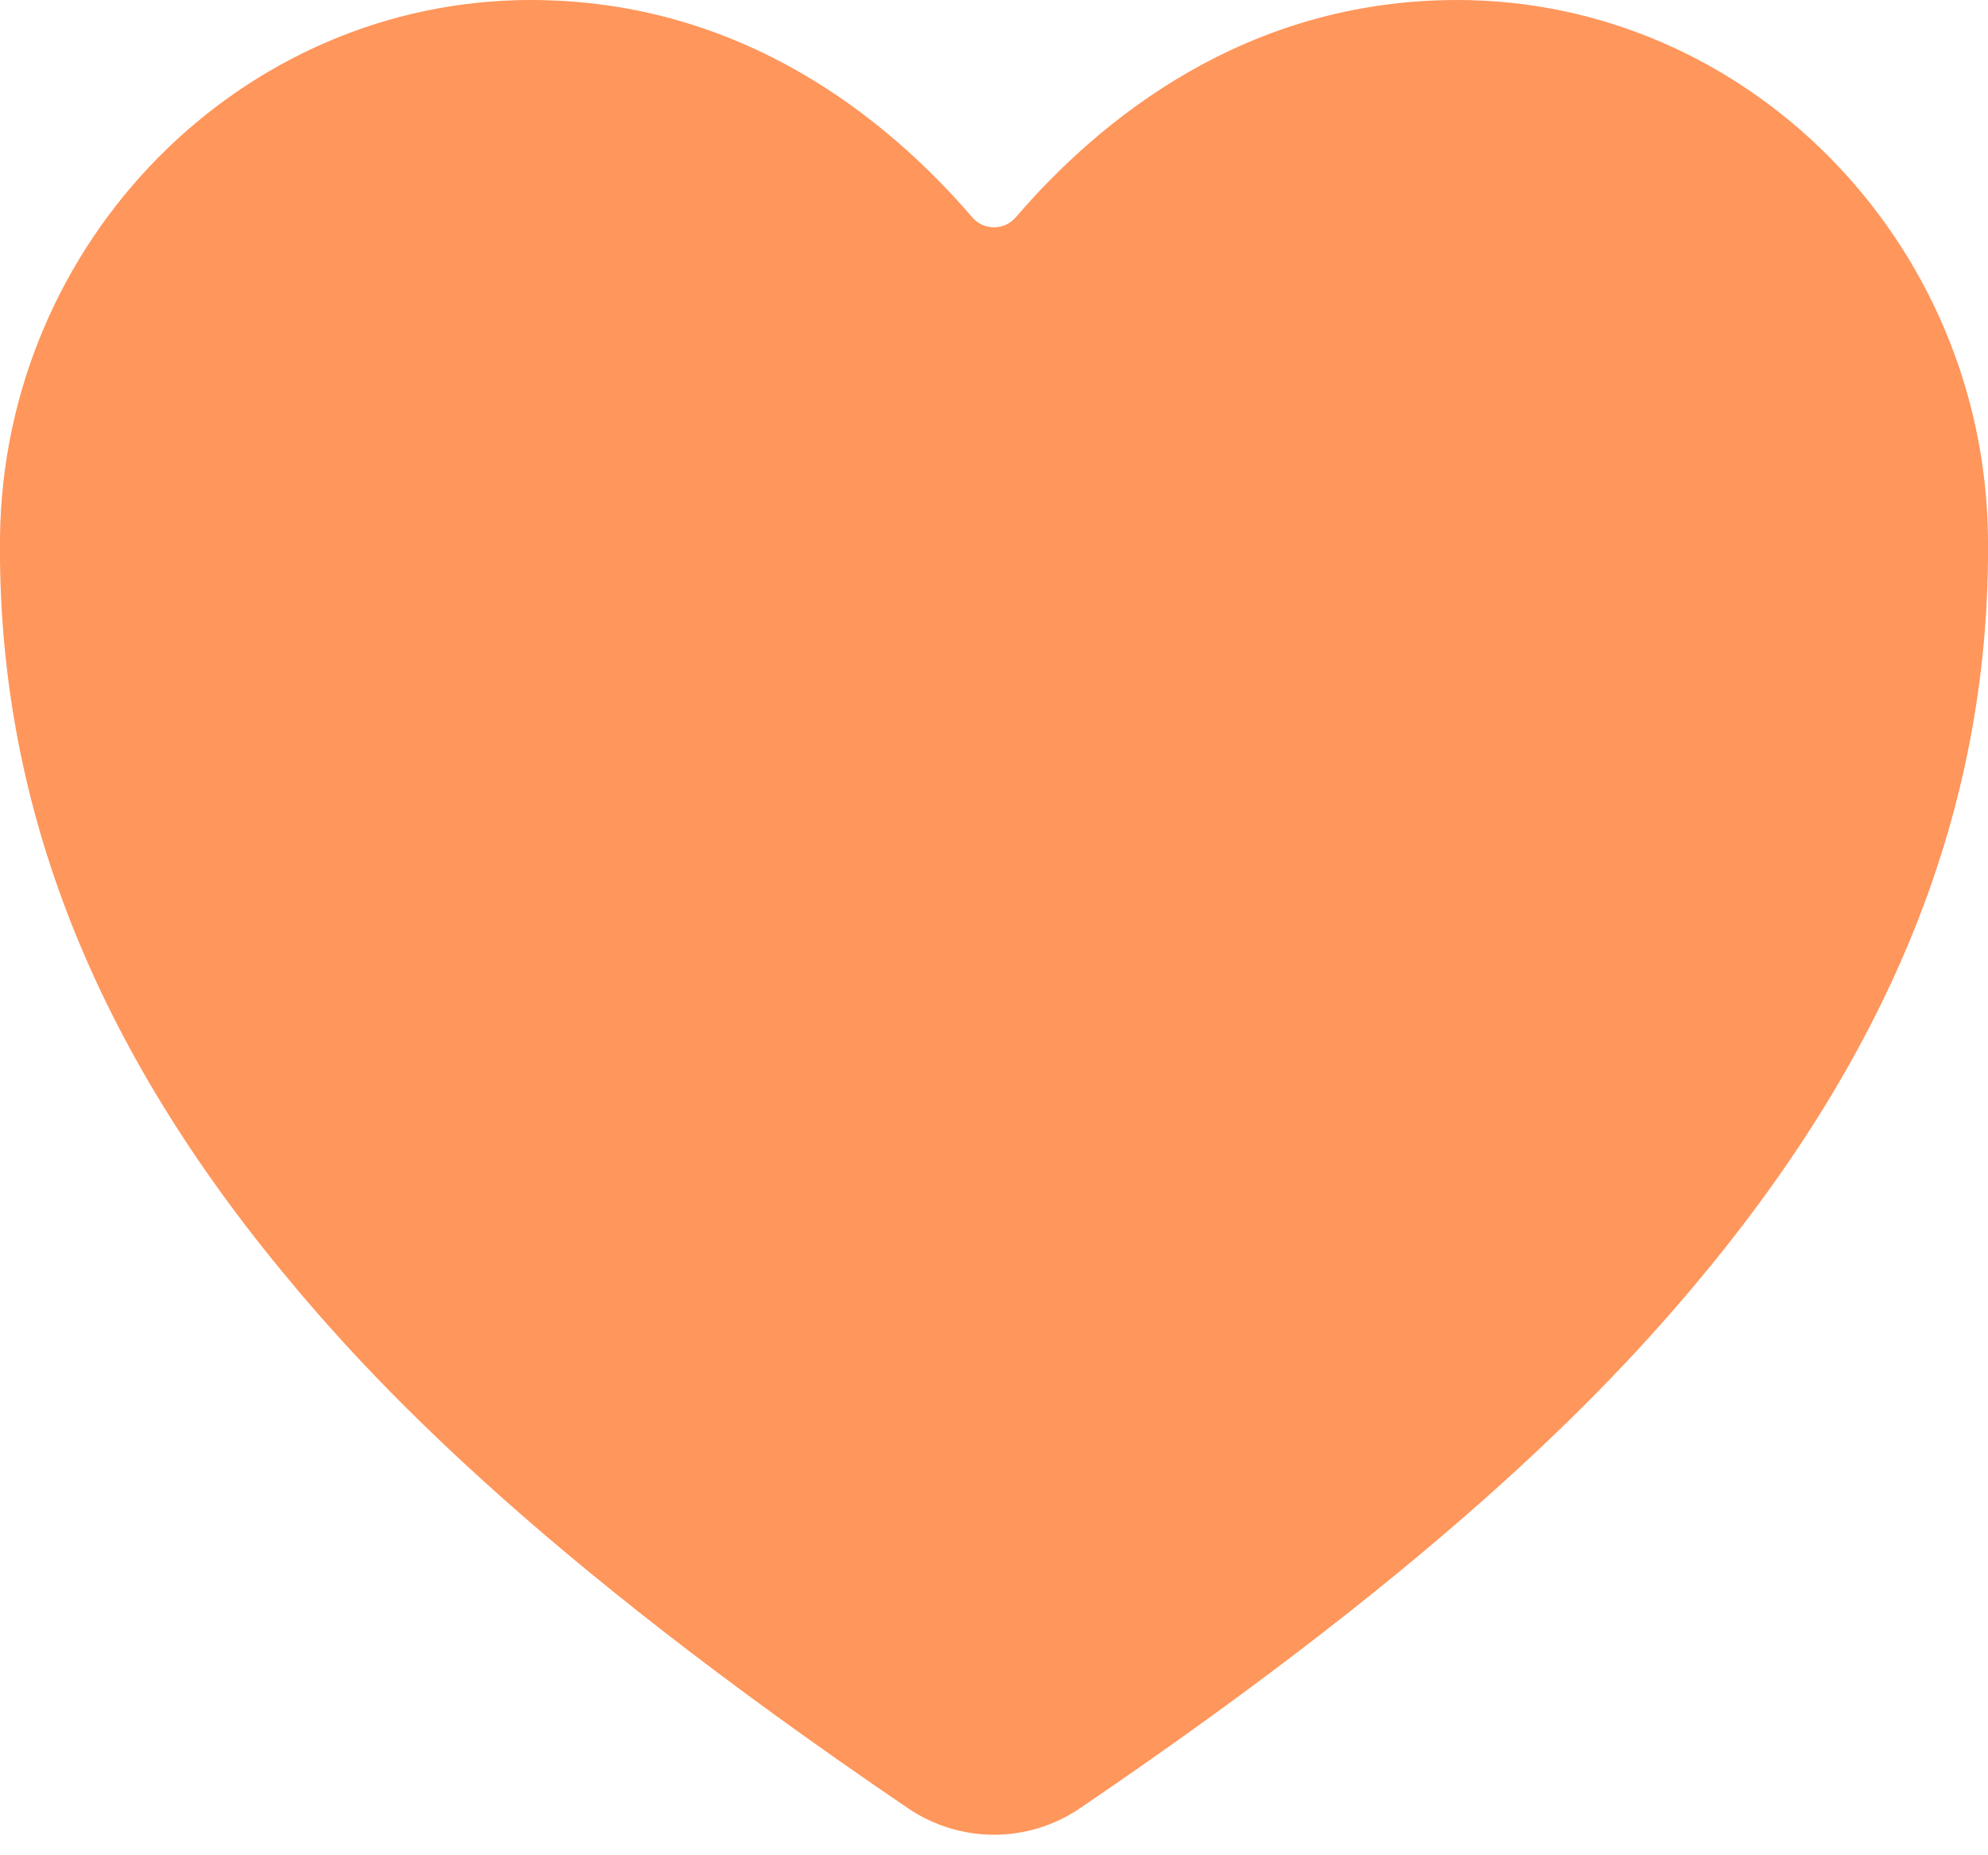 <svg width="15" height="14" viewBox="0 0 15 14" fill="none" xmlns="http://www.w3.org/2000/svg">
<path d="M7.5 13.845C7.268 13.845 7.042 13.775 6.851 13.645C4.017 11.721 2.79 10.402 2.114 9.577C0.671 7.82 -0.019 6.015 0 4.061C0.023 1.822 1.82 0 4.005 0C5.595 0 6.696 0.895 7.337 1.641C7.357 1.664 7.382 1.683 7.41 1.696C7.438 1.709 7.469 1.715 7.5 1.715C7.531 1.715 7.562 1.709 7.59 1.696C7.618 1.683 7.643 1.664 7.663 1.641C8.304 0.895 9.405 0 10.995 0C13.18 0 14.977 1.822 15 4.061C15.019 6.016 14.328 7.821 12.886 9.578C12.21 10.402 10.983 11.721 8.149 13.645C7.958 13.775 7.732 13.845 7.5 13.845Z" fill="#FF965B"/>
</svg>
